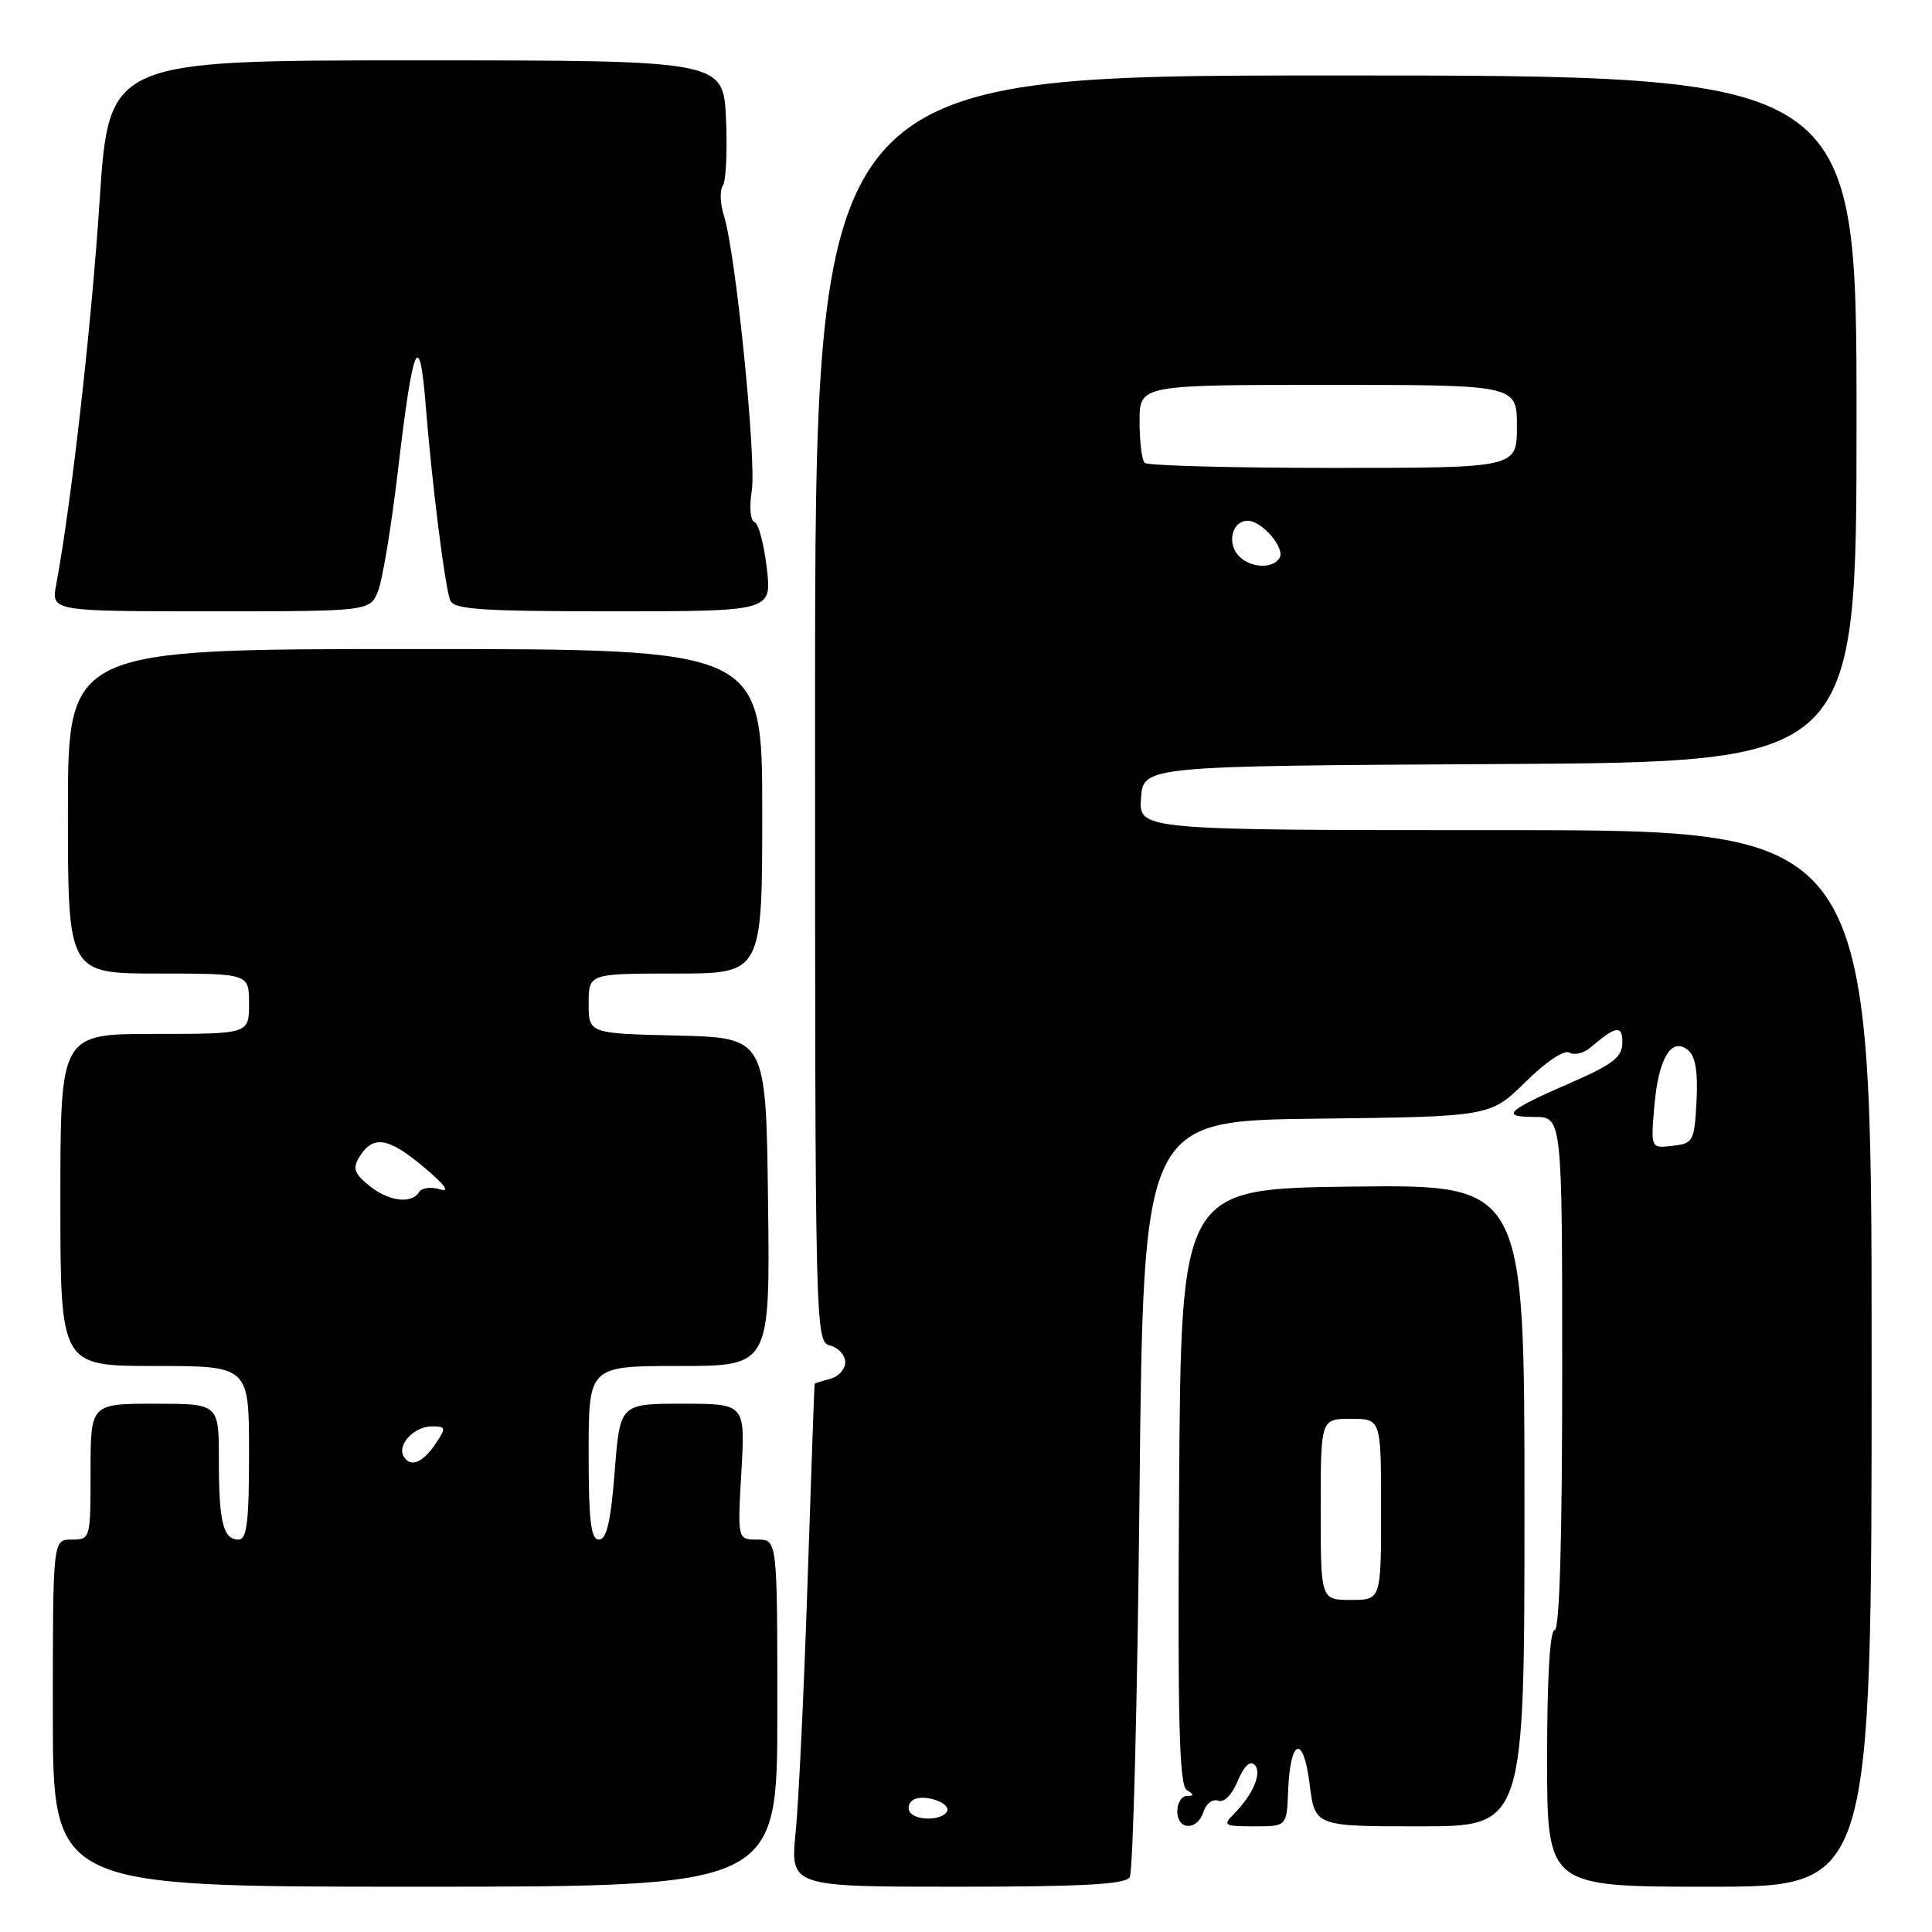 <?xml version="1.0" encoding="UTF-8" standalone="no"?>
<!DOCTYPE svg PUBLIC "-//W3C//DTD SVG 1.1//EN" "http://www.w3.org/Graphics/SVG/1.1/DTD/svg11.dtd" >
<svg xmlns="http://www.w3.org/2000/svg" xmlns:xlink="http://www.w3.org/1999/xlink" version="1.1" viewBox="0 0 256 256">
 <g >
 <path fill="currentColor"
d=" M 103.00 227.00 C 103.00 204.00 103.00 204.00 100.36 204.00 C 97.72 204.00 97.72 204.00 98.24 195.00 C 98.75 186.00 98.75 186.00 90.45 186.00 C 82.15 186.00 82.15 186.00 81.45 195.00 C 80.93 201.61 80.38 204.00 79.37 204.00 C 78.29 204.00 78.00 201.57 78.00 192.50 C 78.00 181.00 78.00 181.00 90.02 181.00 C 102.04 181.00 102.04 181.00 101.77 159.25 C 101.50 137.50 101.50 137.50 89.75 137.22 C 78.00 136.94 78.00 136.94 78.00 132.97 C 78.00 129.00 78.00 129.00 89.50 129.00 C 101.00 129.00 101.00 129.00 101.00 107.50 C 101.00 86.00 101.00 86.00 55.00 86.00 C 9.00 86.00 9.00 86.00 9.00 107.50 C 9.00 129.00 9.00 129.00 21.00 129.00 C 33.00 129.00 33.00 129.00 33.00 133.00 C 33.00 137.00 33.00 137.00 20.50 137.00 C 8.00 137.00 8.00 137.00 8.00 159.00 C 8.00 181.00 8.00 181.00 20.50 181.00 C 33.00 181.00 33.00 181.00 33.00 192.50 C 33.00 201.66 32.72 204.00 31.61 204.00 C 29.56 204.00 29.00 201.71 29.00 193.42 C 29.00 186.00 29.00 186.00 20.50 186.00 C 12.00 186.00 12.00 186.00 12.00 195.00 C 12.00 203.93 11.98 204.00 9.50 204.00 C 7.00 204.00 7.00 204.00 7.00 227.00 C 7.00 250.00 7.00 250.00 55.00 250.00 C 103.00 250.00 103.00 250.00 103.00 227.00 Z  M 149.69 248.75 C 150.13 248.06 150.72 225.23 150.99 198.00 C 151.50 148.50 151.50 148.50 174.49 148.23 C 197.47 147.96 197.47 147.96 202.14 143.36 C 204.88 140.66 207.29 139.06 207.97 139.48 C 208.60 139.87 209.89 139.55 210.81 138.75 C 214.14 135.90 215.00 135.79 214.97 138.19 C 214.95 140.07 213.71 141.04 208.22 143.43 C 199.63 147.17 198.74 148.00 203.30 148.00 C 207.00 148.00 207.00 148.00 207.00 182.00 C 207.00 204.00 206.65 216.00 206.00 216.00 C 205.37 216.00 205.00 222.33 205.00 233.00 C 205.00 250.00 205.00 250.00 226.50 250.00 C 248.00 250.00 248.00 250.00 248.00 180.00 C 248.00 110.00 248.00 110.00 199.44 110.00 C 150.89 110.00 150.89 110.00 151.19 105.75 C 151.50 101.50 151.50 101.50 198.75 101.24 C 246.00 100.98 246.00 100.98 246.00 55.49 C 246.00 10.00 246.00 10.00 177.00 10.00 C 108.00 10.00 108.00 10.00 108.00 93.88 C 108.00 176.93 108.02 177.77 110.00 178.29 C 111.10 178.58 112.00 179.57 112.00 180.50 C 112.00 181.43 111.10 182.42 110.00 182.71 C 108.90 183.00 107.97 183.29 107.94 183.37 C 107.90 183.44 107.49 195.20 107.01 209.50 C 106.54 223.80 105.83 238.76 105.43 242.75 C 104.71 250.00 104.71 250.00 126.80 250.00 C 143.37 250.00 149.08 249.69 149.69 248.75 Z  M 159.48 240.05 C 159.82 238.98 160.69 238.33 161.41 238.60 C 162.19 238.90 163.23 237.85 164.00 236.00 C 164.81 234.04 165.64 233.24 166.24 233.84 C 167.28 234.88 166.03 237.82 163.44 240.42 C 162.00 241.86 162.24 242.00 166.18 242.00 C 170.50 242.00 170.50 242.00 170.68 237.37 C 170.95 230.34 172.70 229.73 173.53 236.39 C 174.23 242.00 174.23 242.00 188.12 242.00 C 202.00 242.00 202.00 242.00 202.00 199.48 C 202.00 156.96 202.00 156.96 179.25 157.23 C 156.50 157.50 156.50 157.50 156.24 196.93 C 156.03 227.82 156.25 236.54 157.24 237.17 C 158.24 237.80 158.24 237.97 157.25 237.98 C 156.56 237.99 156.00 238.90 156.00 240.00 C 156.00 242.57 158.67 242.61 159.48 240.05 Z  M 50.12 78.25 C 50.70 76.74 51.87 69.65 52.71 62.50 C 54.71 45.47 55.57 43.35 56.39 53.50 C 57.23 64.04 58.94 77.68 59.65 79.53 C 60.12 80.76 63.63 81.00 81.24 81.00 C 102.28 81.00 102.28 81.00 101.60 75.25 C 101.23 72.09 100.50 69.35 99.97 69.17 C 99.43 68.98 99.27 67.16 99.61 65.03 C 100.26 60.96 97.48 33.43 95.93 28.60 C 95.42 27.01 95.35 25.21 95.78 24.60 C 96.20 24.00 96.39 20.01 96.20 15.75 C 95.84 8.00 95.84 8.00 55.13 8.00 C 14.42 8.00 14.42 8.00 13.19 26.75 C 12.11 43.23 9.44 66.81 7.45 77.44 C 6.78 81.00 6.78 81.00 27.91 81.00 C 49.05 81.00 49.05 81.00 50.12 78.25 Z  M 53.51 193.01 C 52.55 191.47 54.86 189.00 57.24 189.00 C 59.08 189.00 59.12 189.18 57.79 191.20 C 56.04 193.82 54.43 194.51 53.51 193.01 Z  M 48.86 157.06 C 46.94 155.49 46.71 154.79 47.61 153.31 C 49.40 150.38 51.43 150.68 56.10 154.60 C 58.89 156.93 59.71 158.03 58.33 157.60 C 57.14 157.22 55.88 157.39 55.53 157.96 C 54.51 159.59 51.44 159.18 48.86 157.06 Z  M 120.54 240.07 C 120.23 239.56 120.43 238.85 120.99 238.50 C 122.42 237.62 126.16 238.94 125.46 240.07 C 124.71 241.27 121.29 241.27 120.54 240.07 Z  M 219.20 146.64 C 219.73 140.25 221.48 137.32 223.68 139.15 C 224.66 139.96 225.00 142.02 224.80 145.91 C 224.51 151.25 224.37 151.51 221.62 151.83 C 218.74 152.16 218.74 152.16 219.20 146.64 Z  M 164.01 73.51 C 162.55 71.76 163.35 69.00 165.31 69.00 C 167.22 69.00 170.34 72.64 169.54 73.94 C 168.59 75.48 165.44 75.24 164.01 73.51 Z  M 151.67 61.33 C 151.30 60.97 151.00 58.49 151.00 55.83 C 151.00 51.00 151.00 51.00 176.00 51.00 C 201.00 51.00 201.00 51.00 201.00 56.50 C 201.00 62.00 201.00 62.00 176.67 62.00 C 163.28 62.00 152.03 61.70 151.67 61.33 Z  M 175.00 200.00 C 175.00 188.00 175.00 188.00 179.00 188.00 C 183.00 188.00 183.00 188.00 183.00 200.00 C 183.00 212.00 183.00 212.00 179.00 212.00 C 175.00 212.00 175.00 212.00 175.00 200.00 Z "/>
</g>
</svg>